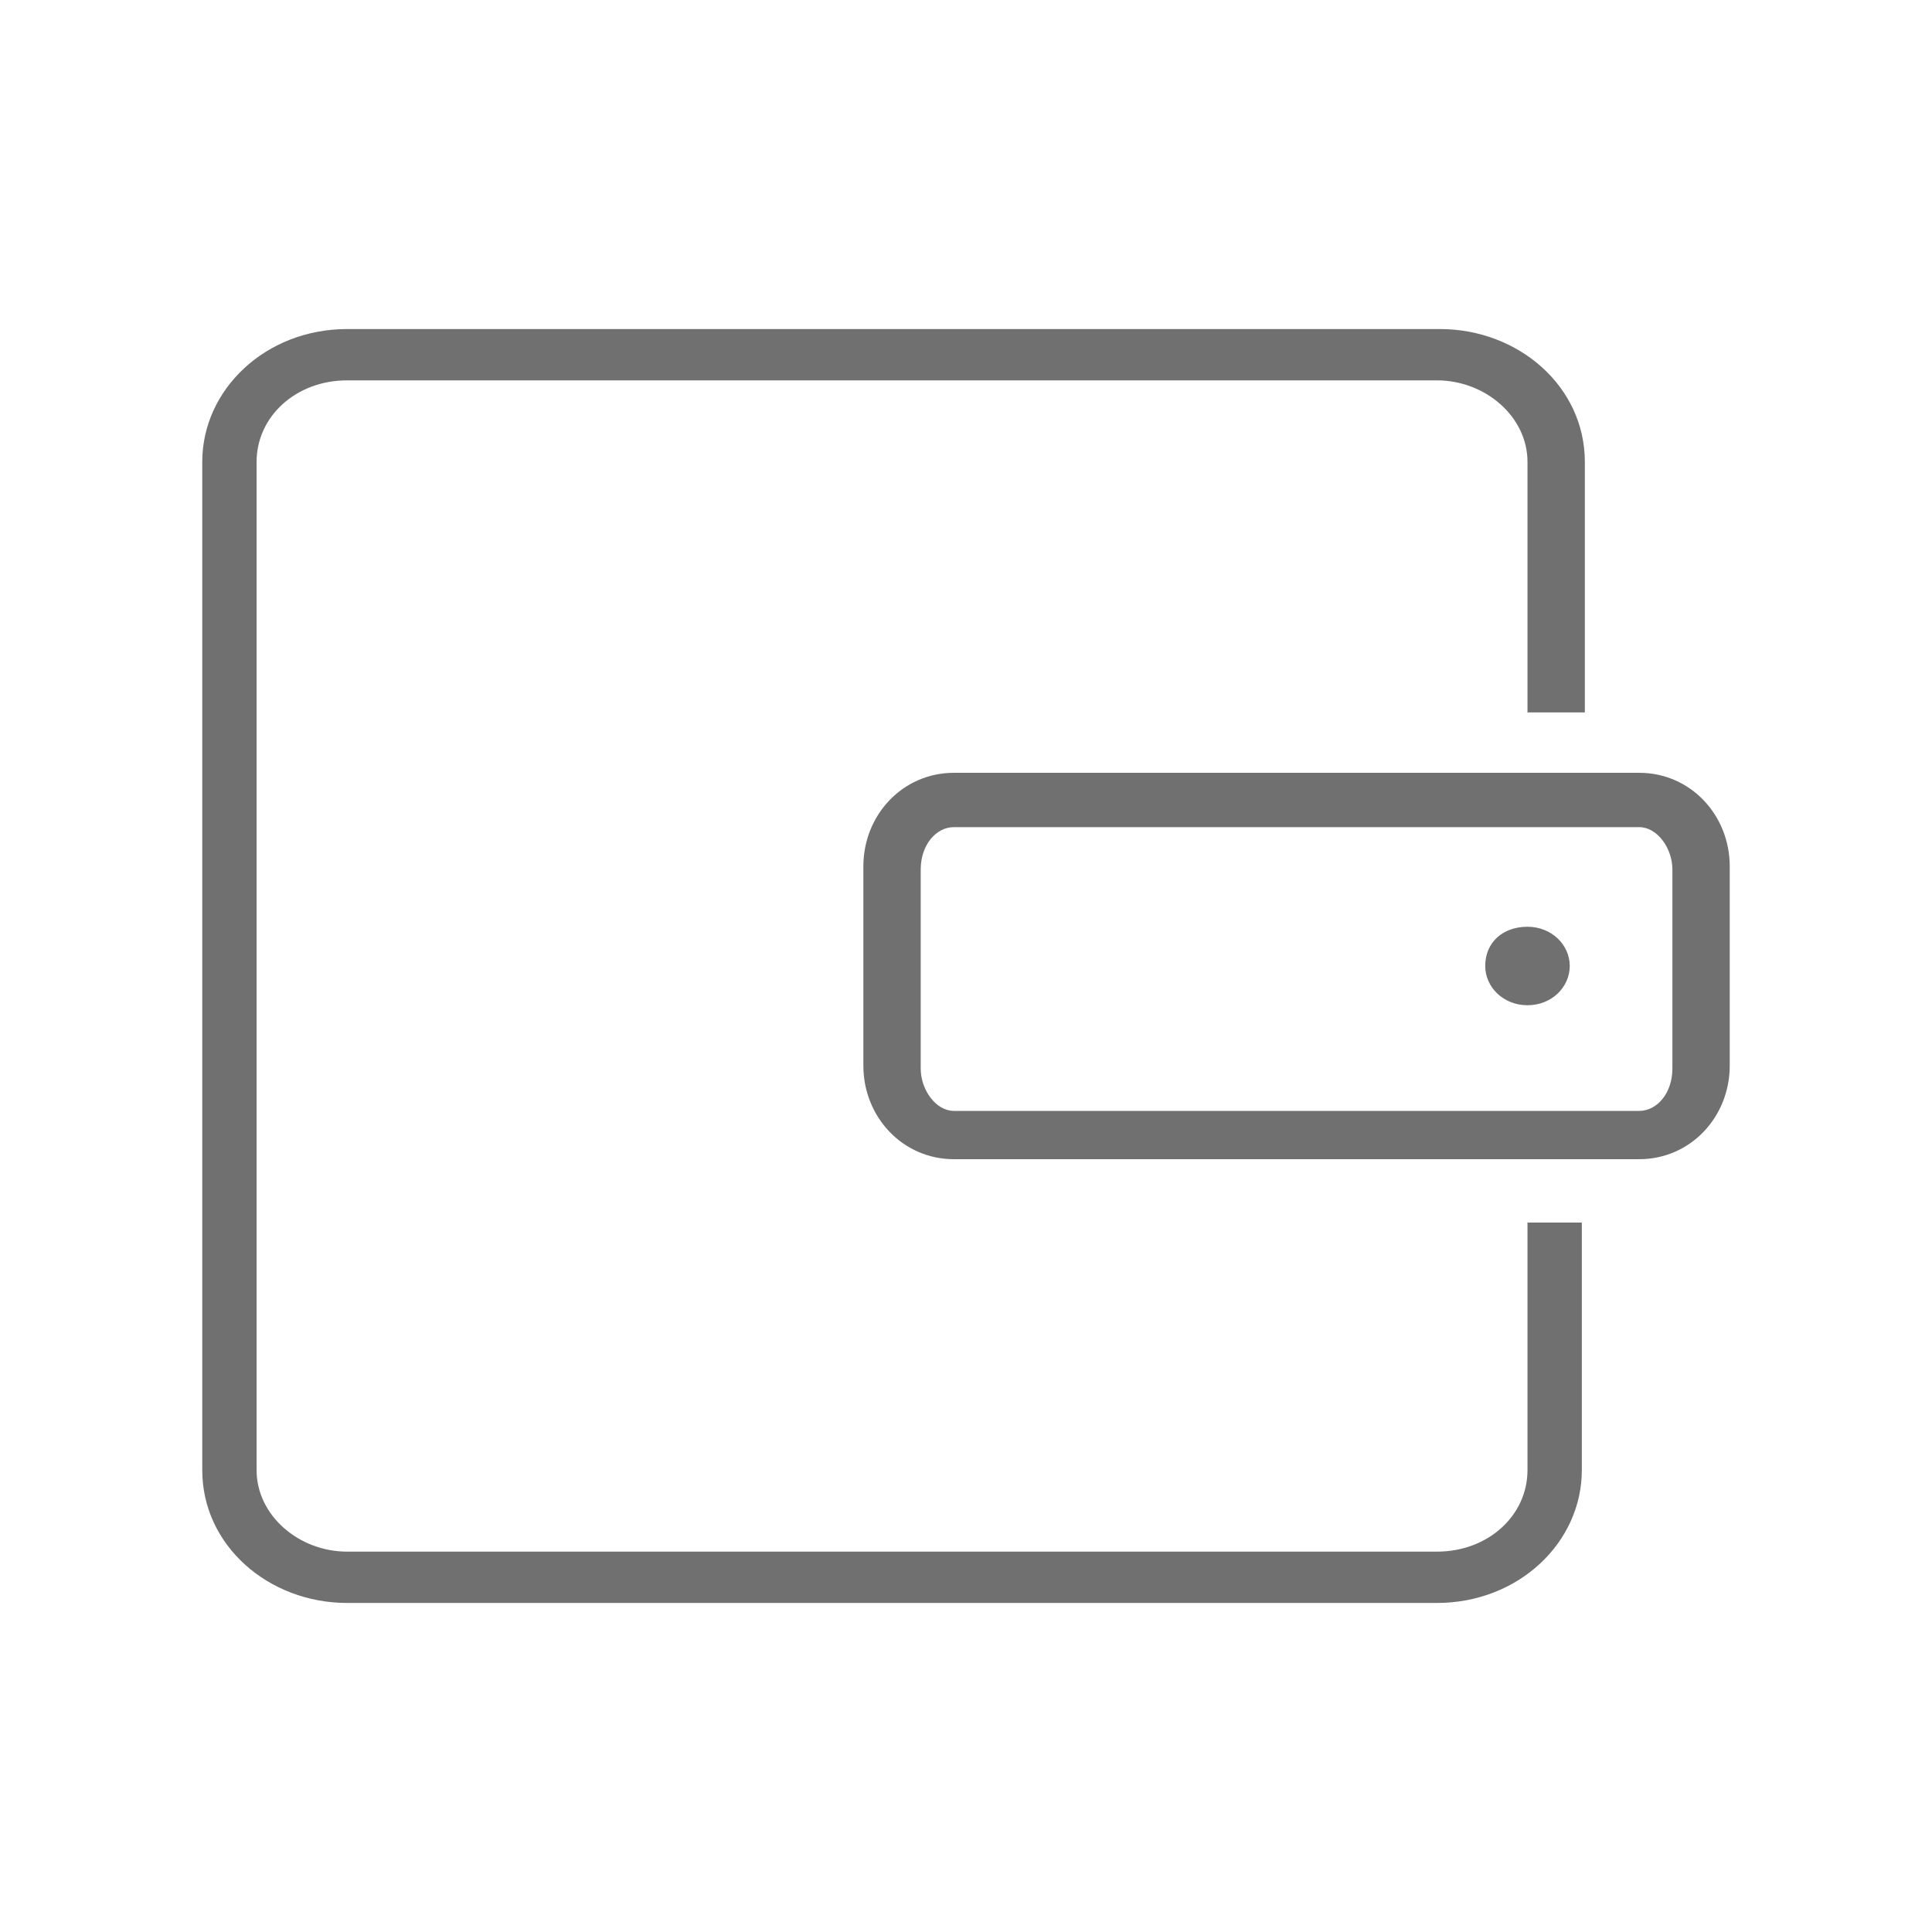 <?xml version="1.0" encoding="utf-8"?>
<!-- Generator: Adobe Illustrator 22.1.0, SVG Export Plug-In . SVG Version: 6.00 Build 0)  -->
<svg version="1.1" id="图层_1" xmlns="http://www.w3.org/2000/svg" xmlns:xlink="http://www.w3.org/1999/xlink" x="0px" y="0px"
	 viewBox="0 0 64 64" style="enable-background:new 0 0 64 64;" xml:space="preserve">
<style type="text/css">
	.st0{fill:#707070;}
</style>
<path class="st0" d="M50.6,40.5v8.2c0,1.5-1.3,2.7-3,2.7H11.5c-1.6,0-3-1.2-3-2.7V15.3c0-1.5,1.3-2.7,3-2.7h36.1c1.6,0,3,1.2,3,2.7
	v8.3h1.9v-8.3c0-2.5-2.2-4.4-4.8-4.4H11.5c-2.7,0-4.8,2-4.8,4.4v33.4c0,2.5,2.2,4.4,4.8,4.4h36.1c2.7,0,4.8-2,4.8-4.4v-8.2H50.6
	L50.6,40.5z"/>
<path class="st0" d="M54.3,38.4H31.6c-1.7,0-3-1.4-3-3.1v-6.6c0-1.7,1.3-3.1,3-3.1h22.7c1.7,0,3,1.4,3,3.1v6.6
	C57.3,37,56,38.4,54.3,38.4z M31.6,27.4c-0.6,0-1.1,0.6-1.1,1.4v6.6c0,0.7,0.5,1.4,1.1,1.4h22.7c0.6,0,1.1-0.6,1.1-1.4v-6.6
	c0-0.7-0.5-1.4-1.1-1.4L31.6,27.4L31.6,27.4z"/>
<path class="st0" d="M49.2,32c0,0.7,0.6,1.3,1.4,1.3S52,32.7,52,32c0-0.7-0.6-1.3-1.4-1.3C49.8,30.7,49.2,31.2,49.2,32z"/>
</svg>
